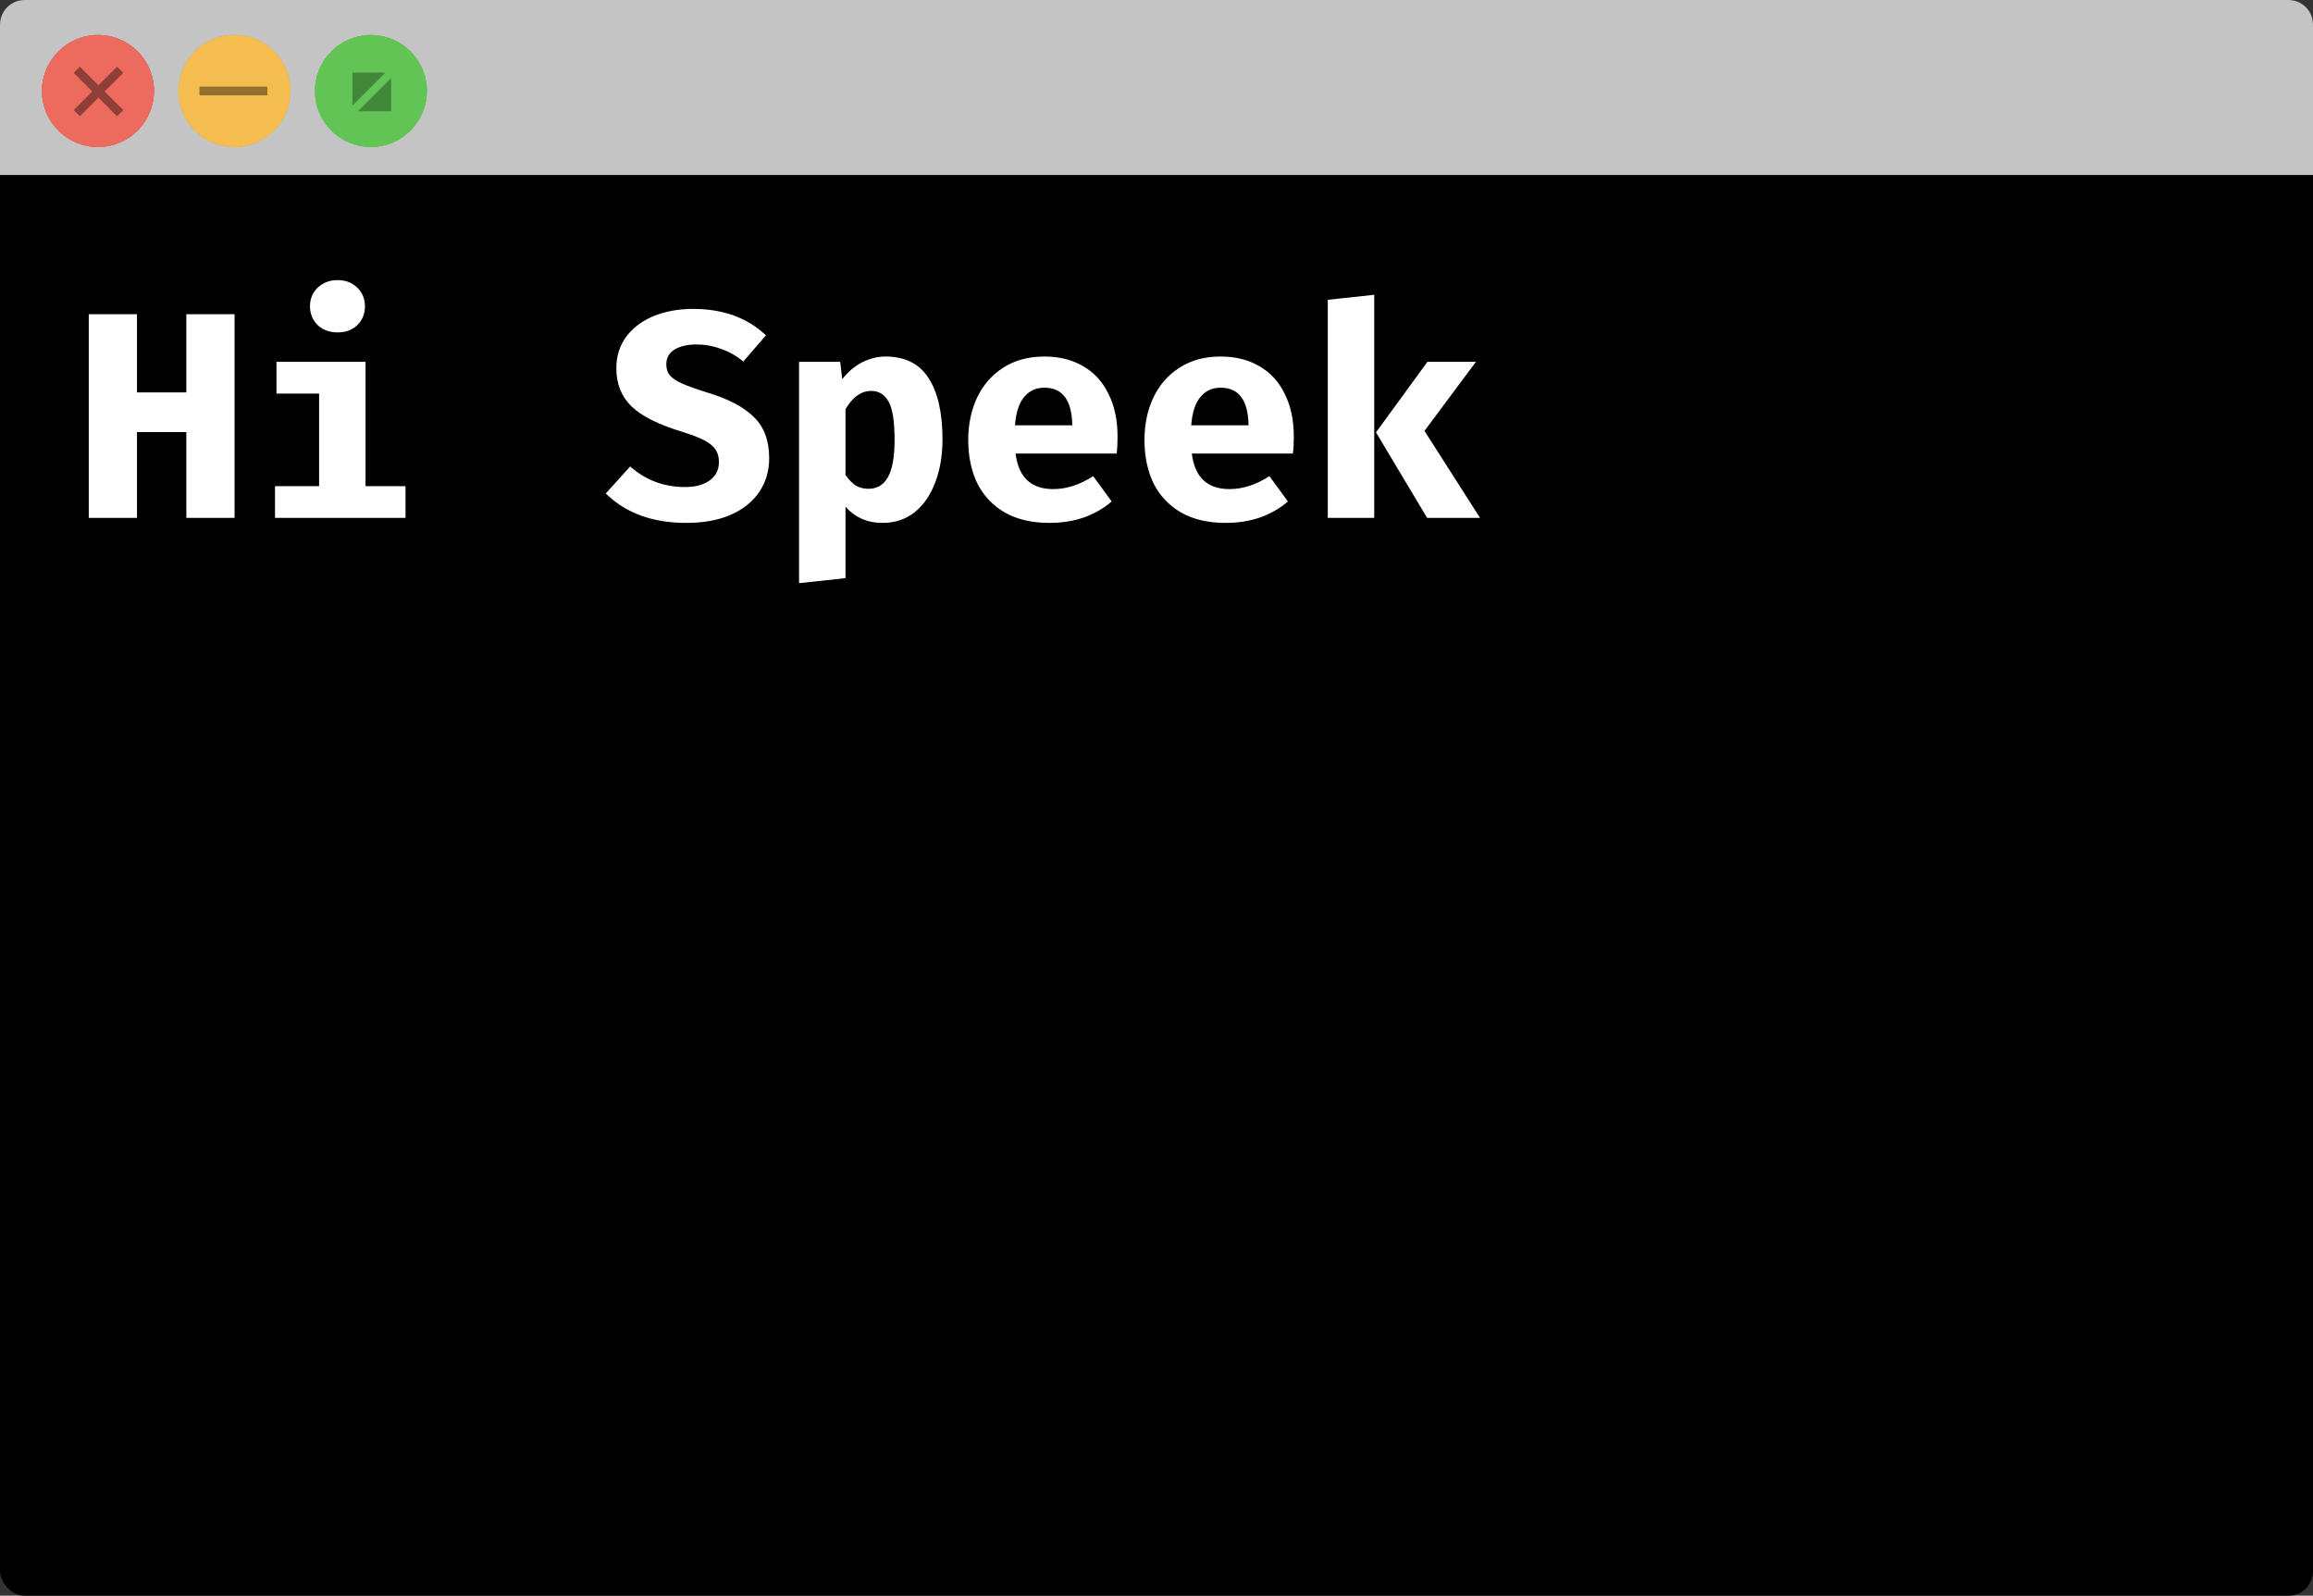 <svg width="661" height="456" viewBox="0 0 661 456" fill="none" xmlns="http://www.w3.org/2000/svg">
<rect x="0" y="0" width="661" height="456" fill="#333333" stroke="none"/>
<rect width="661" height="456" rx="7" fill="black"/>
<path d="M0 7C0 3.134 3.134 0 7 0H654C657.866 0 661 3.134 661 7V50H0V7Z" fill="#C4C4C4"/>
<circle cx="28" cy="26" r="16" fill="#645F61"/>
<circle cx="67" cy="26" r="16" fill="#827F80"/>
<circle cx="106" cy="26" r="16" fill="#A7A3A4"/>
<circle cx="28" cy="26" r="16" fill="#ED6A5E"/>
<circle cx="67" cy="26" r="16" fill="#F5BD4F"/>
<circle cx="106" cy="26" r="16" fill="#61C454"/>
<circle cx="28" cy="26" r="16" fill="#ED6A5E"/>
<path fill-rule="evenodd" clip-rule="evenodd" d="M28.134 27.902L33.452 33.219L35.22 31.452L29.902 26.134L35.22 20.816L33.452 19.048L28.134 24.366L22.817 19.048L21.049 20.816L26.367 26.134L21.049 31.452L22.817 33.219L28.134 27.902Z" fill="black" fill-opacity="0.4"/>
<circle cx="67" cy="26" r="16" fill="#F5BD4F"/>
<path d="M76.417 26L57 26" stroke="black" stroke-opacity="0.4" stroke-width="2.5"/>
<circle cx="106" cy="26" r="16" fill="#61C454"/>
<path d="M100.725 20.725L110.175 20.725L105.675 25.225L100.725 30.175L100.725 20.725Z" fill="#3C7934" fill-opacity="0.8"/>
<path d="M111.775 31.775L102.325 31.775L106.825 27.275L111.775 22.325L111.775 31.775Z" fill="#3C7934" fill-opacity="0.8"/>
<path d="M53.256 123.472H39.144V148H25.368V89.788H39.144V112.132H53.256V89.788H67.032V148H53.256V123.472ZM96.483 80.044C98.779 80.044 100.655 80.772 102.111 82.228C103.567 83.628 104.295 85.392 104.295 87.52C104.295 89.704 103.567 91.496 102.111 92.896C100.655 94.296 98.779 94.996 96.483 94.996C94.187 94.996 92.283 94.296 90.771 92.896C89.315 91.44 88.587 89.648 88.587 87.52C88.587 85.392 89.315 83.628 90.771 82.228C92.283 80.772 94.187 80.044 96.483 80.044ZM104.463 138.928H115.887V148H78.591V138.928H91.191V112.468H79.011V103.396H104.463V138.928ZM219.814 130.948C219.814 134.588 218.862 137.808 216.958 140.608C215.054 143.408 212.31 145.592 208.726 147.16C205.198 148.672 200.998 149.428 196.126 149.428C186.494 149.428 178.822 146.628 173.11 141.028L180.082 133.3C184.506 137.22 189.742 139.18 195.79 139.18C198.702 139.18 201.026 138.564 202.762 137.332C204.554 136.044 205.45 134.28 205.45 132.04C205.45 129.912 204.694 128.26 203.182 127.084C201.726 125.852 198.982 124.62 194.95 123.388C188.118 121.316 183.274 118.88 180.418 116.08C177.562 113.28 176.134 109.668 176.134 105.244C176.134 101.772 177.086 98.748 178.99 96.172C180.95 93.596 183.582 91.636 186.886 90.292C190.246 88.948 193.97 88.276 198.058 88.276C206.626 88.276 213.57 90.796 218.89 95.836L212.422 103.312C210.462 101.688 208.334 100.484 206.038 99.7C203.798 98.86 201.474 98.44 199.066 98.44C196.378 98.44 194.25 98.944 192.682 99.952C191.17 100.904 190.414 102.304 190.414 104.152C190.414 105.384 190.75 106.42 191.422 107.26C192.15 108.1 193.326 108.884 194.95 109.612C196.574 110.34 199.01 111.208 202.258 112.216C208.194 114.008 212.59 116.332 215.446 119.188C218.358 121.988 219.814 125.908 219.814 130.948ZM253.045 101.884C258.645 101.884 262.761 103.956 265.393 108.1C268.025 112.188 269.341 118.012 269.341 125.572C269.341 130.164 268.641 134.28 267.241 137.92C265.897 141.504 263.937 144.332 261.361 146.404C258.785 148.42 255.733 149.428 252.205 149.428C247.893 149.428 244.365 147.888 241.621 144.808V165.22L228.349 166.648V103.396H240.109L240.697 108.352C242.433 106.168 244.365 104.544 246.493 103.48C248.677 102.416 250.861 101.884 253.045 101.884ZM248.929 111.712C246.129 111.712 243.693 113.448 241.621 116.92V135.736C242.573 137.08 243.553 138.088 244.561 138.76C245.625 139.376 246.829 139.684 248.173 139.684C250.637 139.684 252.485 138.592 253.717 136.408C255.005 134.168 255.649 130.612 255.649 125.74C255.649 120.476 255.089 116.836 253.969 114.82C252.849 112.748 251.169 111.712 248.929 111.712ZM290.224 129.604C291.064 136.38 294.648 139.768 300.976 139.768C304.784 139.768 308.592 138.536 312.4 136.072L317.692 143.296C315.508 145.2 312.904 146.712 309.88 147.832C306.856 148.896 303.524 149.428 299.884 149.428C294.9 149.428 290.672 148.448 287.2 146.488C283.728 144.472 281.096 141.7 279.304 138.172C277.568 134.588 276.7 130.444 276.7 125.74C276.7 121.26 277.54 117.228 279.22 113.644C280.956 110.004 283.448 107.148 286.696 105.076C290 102.948 293.92 101.884 298.456 101.884C302.712 101.884 306.408 102.808 309.544 104.656C312.68 106.448 315.088 109.08 316.768 112.552C318.504 115.968 319.372 120.056 319.372 124.816C319.372 126.664 319.288 128.26 319.12 129.604H290.224ZM298.456 110.788C296.048 110.788 294.116 111.684 292.66 113.476C291.204 115.212 290.336 117.9 290.056 121.54H306.436C306.324 114.372 303.664 110.788 298.456 110.788ZM340.591 129.604C341.431 136.38 345.015 139.768 351.343 139.768C355.151 139.768 358.959 138.536 362.767 136.072L368.059 143.296C365.875 145.2 363.271 146.712 360.247 147.832C357.223 148.896 353.891 149.428 350.251 149.428C345.267 149.428 341.039 148.448 337.567 146.488C334.095 144.472 331.463 141.7 329.671 138.172C327.935 134.588 327.067 130.444 327.067 125.74C327.067 121.26 327.907 117.228 329.587 113.644C331.323 110.004 333.815 107.148 337.063 105.076C340.367 102.948 344.287 101.884 348.823 101.884C353.079 101.884 356.775 102.808 359.911 104.656C363.047 106.448 365.455 109.08 367.135 112.552C368.871 115.968 369.739 120.056 369.739 124.816C369.739 126.664 369.655 128.26 369.487 129.604H340.591ZM348.823 110.788C346.415 110.788 344.483 111.684 343.027 113.476C341.571 115.212 340.703 117.9 340.423 121.54H356.803C356.691 114.372 354.031 110.788 348.823 110.788ZM392.722 148H379.45V85.672L392.722 84.244V148ZM407.086 123.136L422.962 148H407.842L393.226 123.556L407.926 103.396H421.786L407.086 123.136Z" fill="white"/>
</svg>
